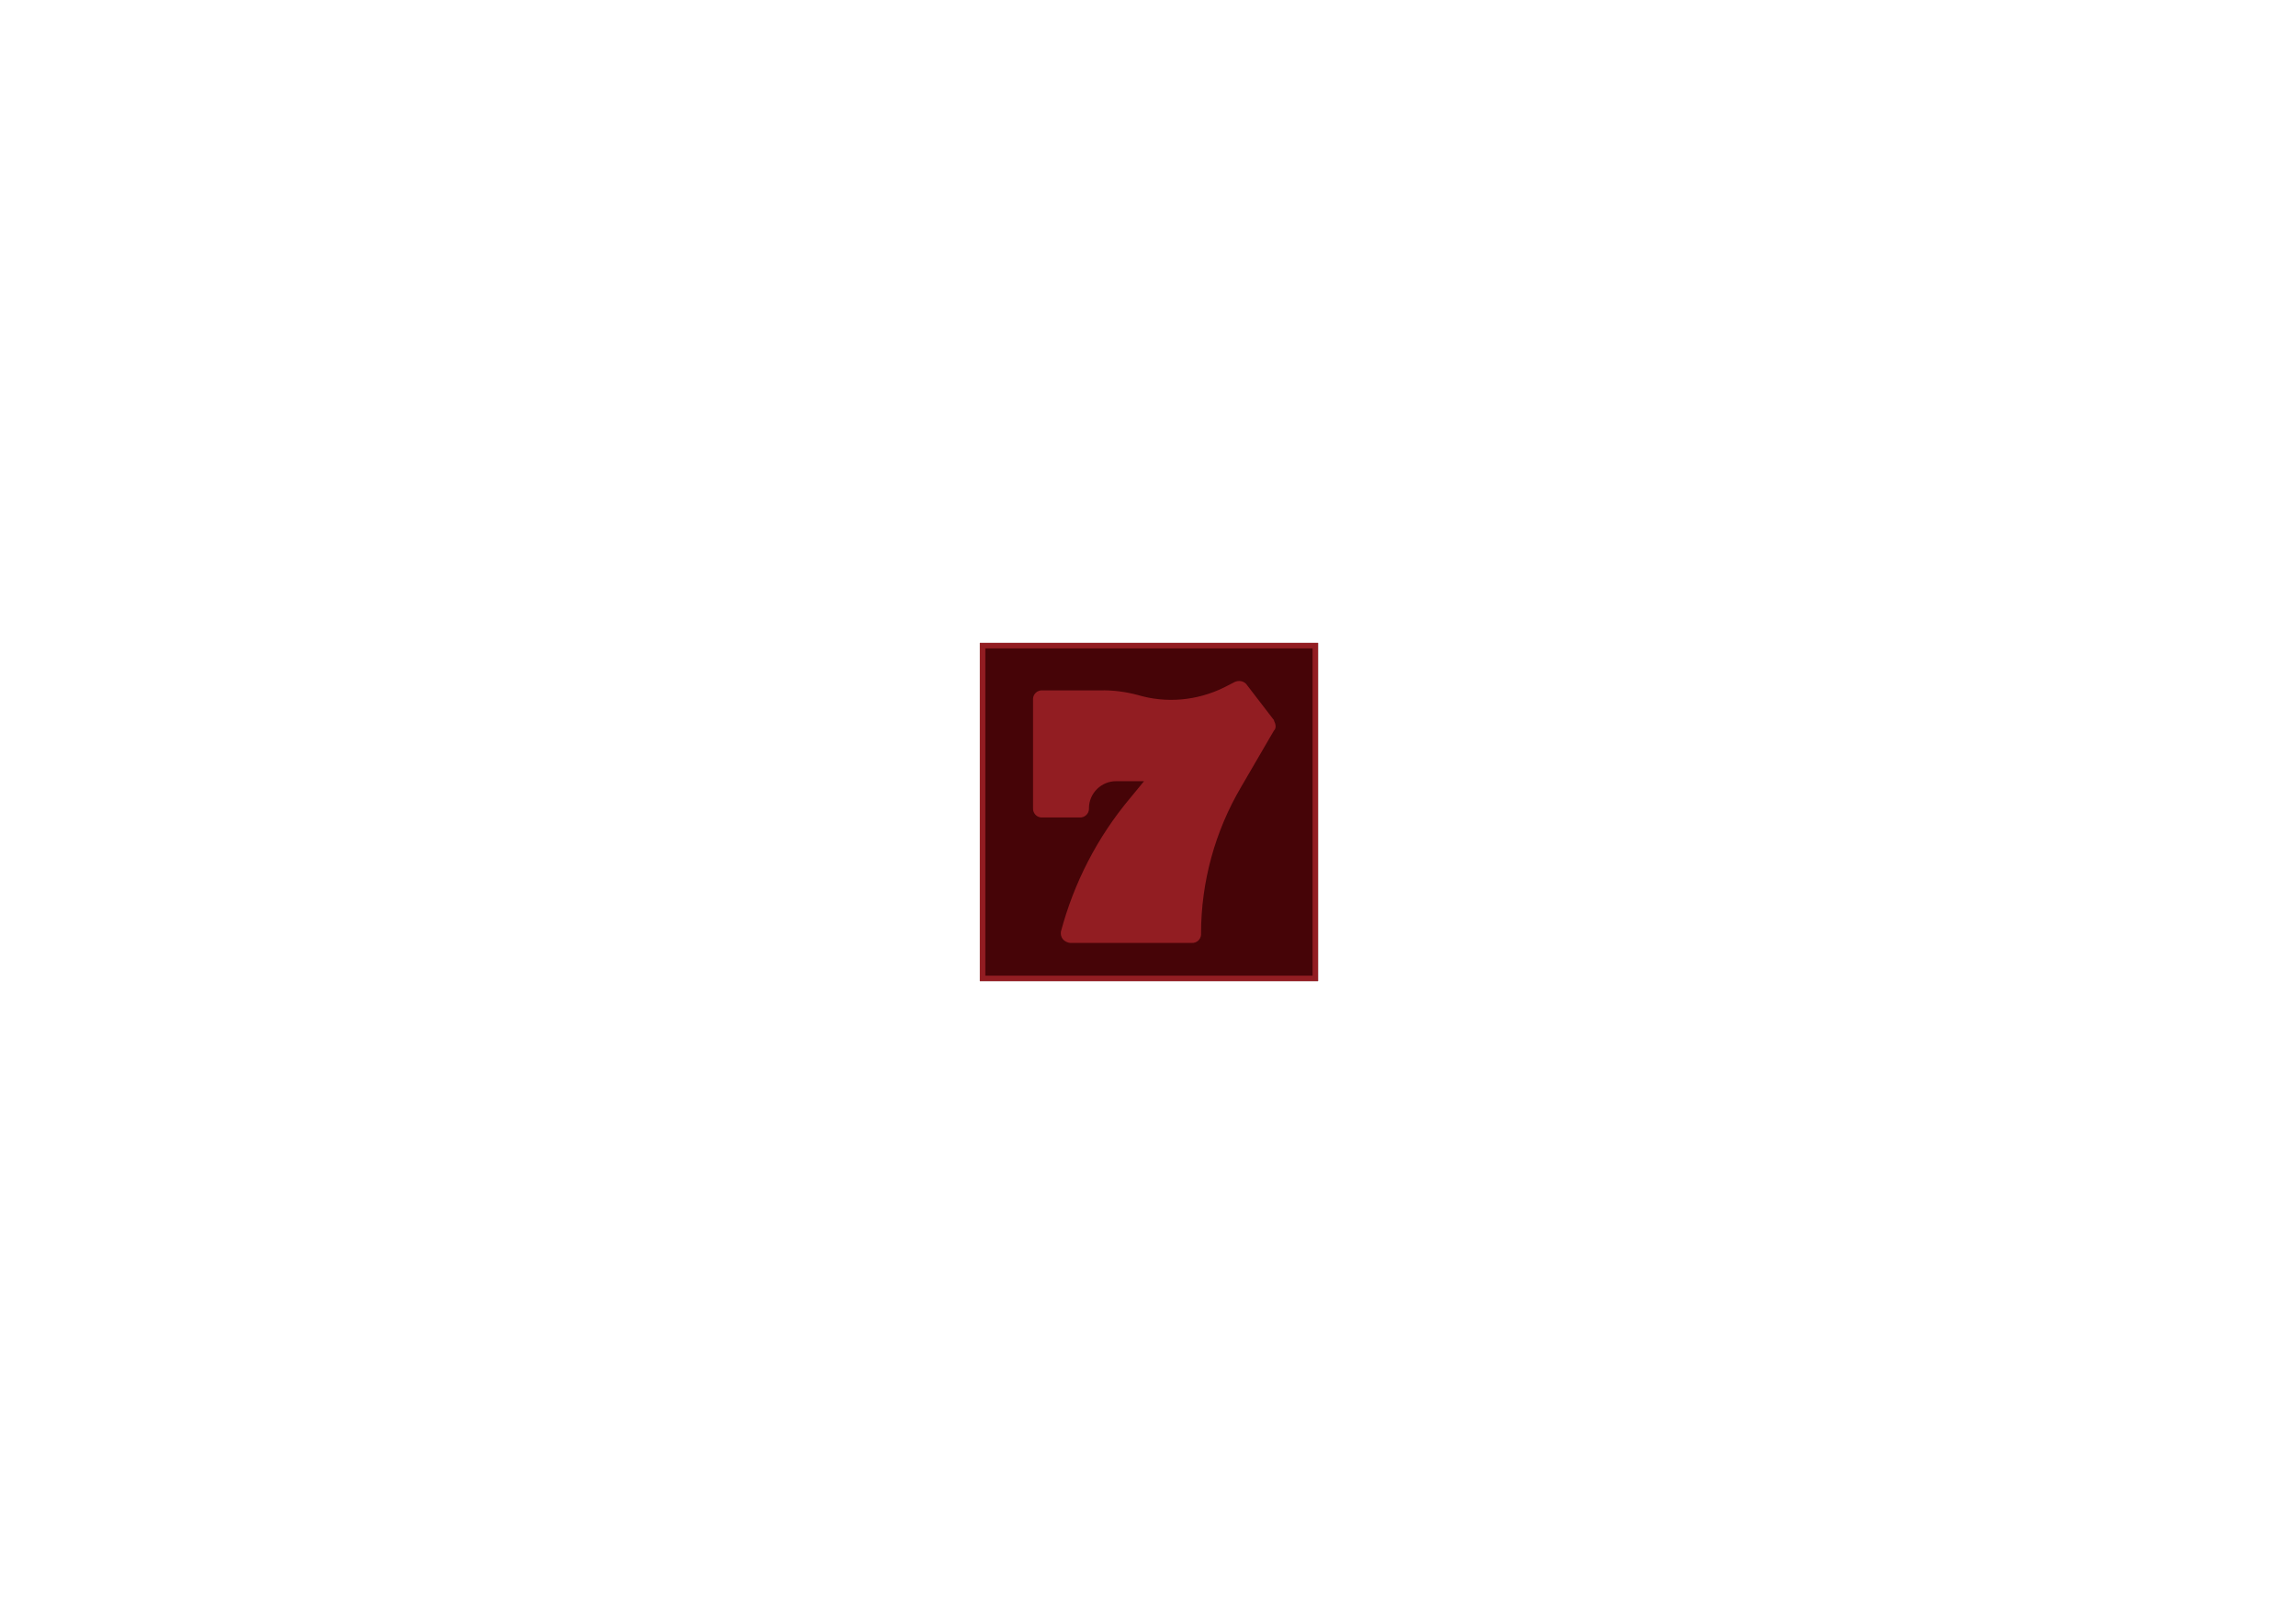 <?xml version="1.0" encoding="UTF-8"?>
<svg id="_圖層_1" data-name="圖層_1" xmlns="http://www.w3.org/2000/svg" xmlns:xlink="http://www.w3.org/1999/xlink" version="1.1" viewBox="0 0 841.9 595.3">
  <!-- Generator: Adobe Illustrator 29.0.1, SVG Export Plug-In . SVG Version: 2.1.0 Build 192)  -->
  <defs>
    <style>
      .st0, .st1 {
        fill: none;
      }

      .st2 {
        fill: #921d22;
      }

      .st1 {
        stroke: #921d22;
        stroke-width: 2px;
      }

      .st3 {
        fill: #460407;
      }

      .st4 {
        clip-path: url(#clippath);
      }
    </style>
    <clipPath id="clippath">
      <rect class="st0" x="375.3" y="249.7" width="96" height="96"/>
    </clipPath>
  </defs>
  <g id="Group_91">
    <g id="Rectangle_67">
      <rect class="st3" x="359.3" y="235.7" width="124" height="124"/>
      <rect class="st1" x="360.3" y="236.7" width="122" height="122"/>
    </g>
    <g class="st4">
      <g id="Mask_Group_16">
        <path id="casino-slot-lucky-seven-svgrepo-com" class="st2" d="M467.2,264.1l-10.3-13.4c-1.1-1.1-2.7-1.3-4.1-.7l-4.1,2.1c-9.8,4.8-21.1,5.8-31.5,2.7-4.5-1.2-9.1-1.8-13.7-1.7h-21.3c-1.8-.1-3.3,1.3-3.4,3,0,.1,0,.3,0,.4v39.8c-.1,1.8,1.3,3.3,3,3.4.1,0,.3,0,.4,0h13.7c1.8.1,3.3-1.3,3.4-3,0-.1,0-.3,0-.4,0-5.5,4.6-10,10.1-9.9,0,0,.1,0,.2,0h9.9l-5.1,6.2c-12,14.3-20.6,31-25.4,49-.1,1,.1,1.9.7,2.7.7.8,1.7,1.3,2.7,1.4h44.6c1.8.1,3.3-1.3,3.4-3,0-.1,0-.3,0-.4,0-18.9,5.1-37.5,14.7-53.8l12-20.6c1-1,.7-2.4,0-3.8Z"/>
      </g>
    </g>
  </g>
</svg>